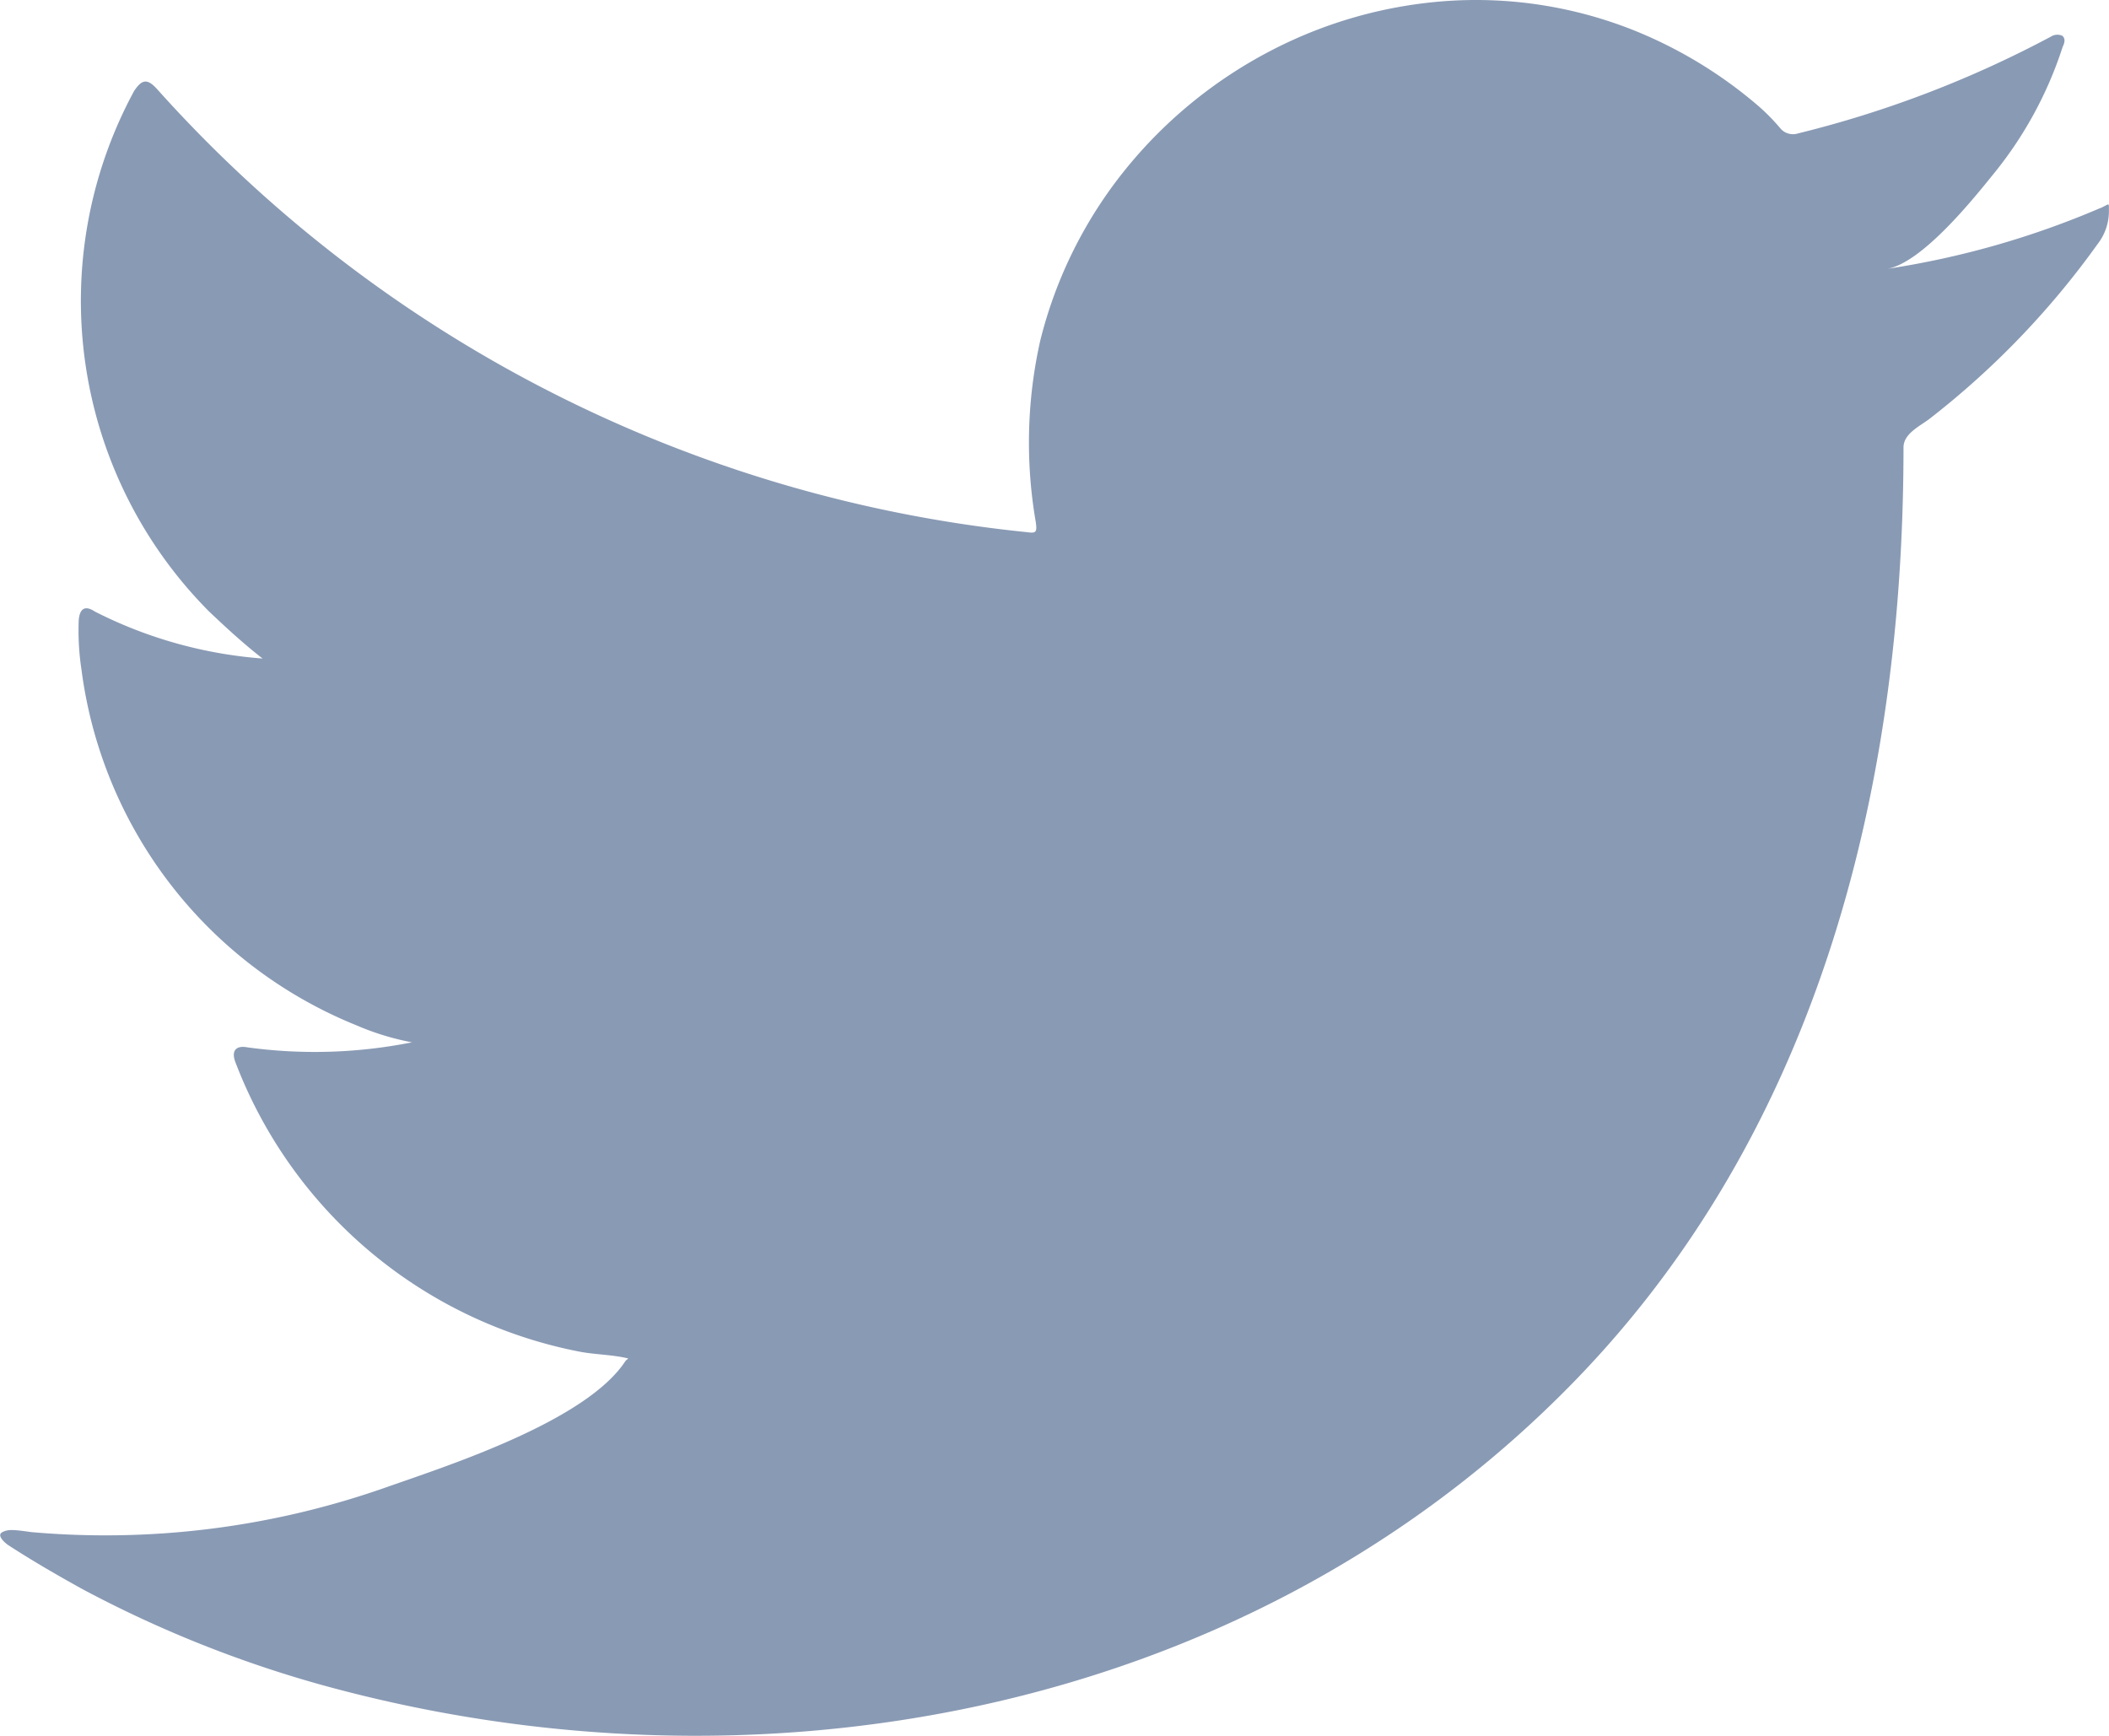 <svg id="Component_2_1" data-name="Component 2 – 1" xmlns="http://www.w3.org/2000/svg" xmlns:xlink="http://www.w3.org/1999/xlink" width="25.452" height="20.949" viewBox="0 0 25.452 20.949">
  <defs>
    <clipPath id="clip-path">
      <rect id="Rectangle_17580" data-name="Rectangle 17580" width="25.452" height="20.949" fill="#899ab4"/>
    </clipPath>
  </defs>
  <g id="Group_242" data-name="Group 242" clip-path="url(#clip-path)">
    <path id="Path_390" data-name="Path 390" d="M25.347,2.511a10.509,10.509,0,0,1-2.574.734c.414-.069,1.022-.819,1.266-1.122A4.726,4.726,0,0,0,24.893.565c.022-.044.038-.1-.006-.134a.146.146,0,0,0-.136.011A13.121,13.121,0,0,1,21.7,1.61a.2.2,0,0,1-.21-.056,2.478,2.478,0,0,0-.266-.272A5.388,5.388,0,0,0,19.743.376,5.144,5.144,0,0,0,17.476.011a5.417,5.417,0,0,0-2.151.607A5.543,5.543,0,0,0,13.59,2.035a5.329,5.329,0,0,0-1.036,2.076A5.618,5.618,0,0,0,12.5,6.3c.017.123.005.139-.105.123A16.3,16.3,0,0,1,1.907,1.088c-.123-.14-.189-.14-.289.011a5.316,5.316,0,0,0,.906,6.282c.206.195.417.39.645.567a5.346,5.346,0,0,1-2.024-.567C1.023,7.3.961,7.348.95,7.487a3.17,3.17,0,0,0,.034.6A5.375,5.375,0,0,0,4.3,12.374a3.162,3.162,0,0,0,.672.206,5.989,5.989,0,0,1-1.984.061c-.145-.028-.2.045-.145.184a5.584,5.584,0,0,0,4.17,3.492c.189.033.378.033.568.078-.012.017-.023.017-.034.033-.468.714-2.091,1.245-2.848,1.509a10.192,10.192,0,0,1-4.324.554c-.233-.034-.282-.031-.345,0s-.008.1.066.155c.3.195.6.368.9.534a14.218,14.218,0,0,0,2.891,1.157c5.2,1.435,11.047.38,14.949-3.5C21.9,13.8,22.972,9.6,22.972,5.4c0-.165.194-.255.31-.342a10.132,10.132,0,0,0,2.035-2.116.643.643,0,0,0,.134-.4V2.511c0-.067,0-.047-.1,0" transform="translate(0 0)" fill="#899ab4"/>
  </g>
</svg>
